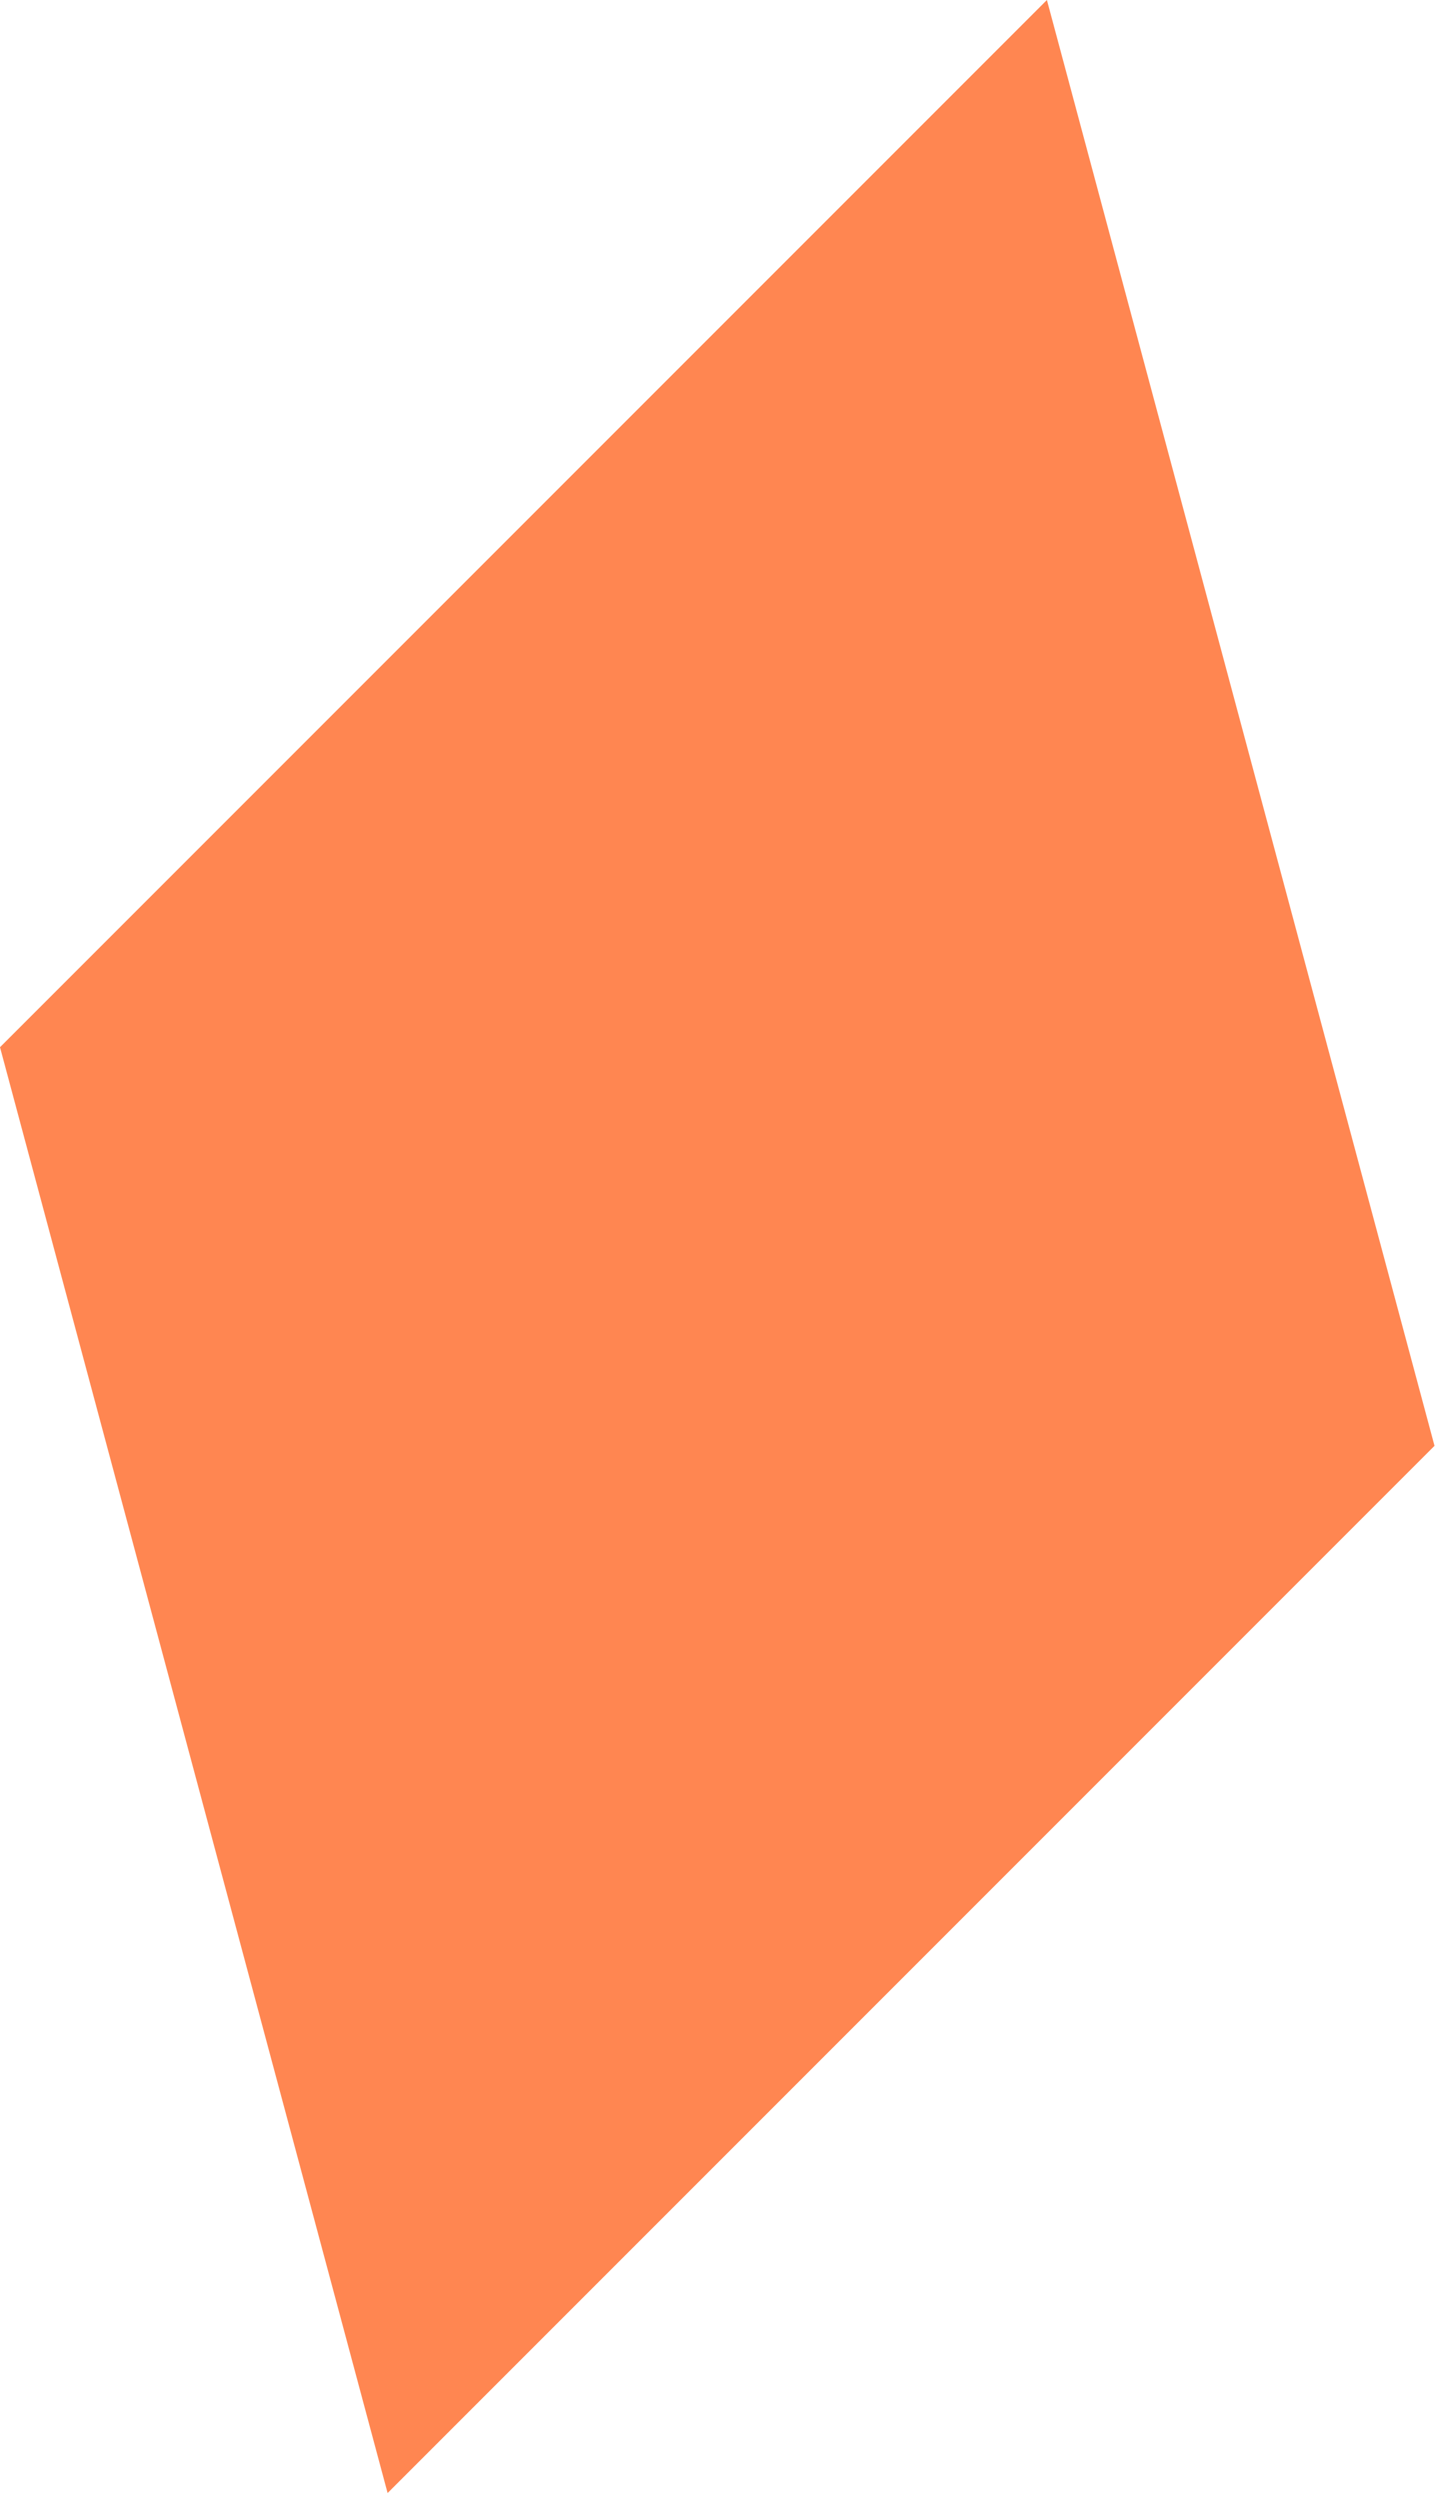 <?xml version="1.0" encoding="UTF-8" standalone="no"?>
<svg width="40px" height="69px" viewBox="0 0 40 69" version="1.1" xmlns="http://www.w3.org/2000/svg" xmlns:xlink="http://www.w3.org/1999/xlink">
    <!-- Generator: Sketch 3.7.2 (28276) - http://www.bohemiancoding.com/sketch -->
    <title>orange-left</title>
    <desc>Created with Sketch.</desc>
    <defs></defs>
    <g id="Page-1" stroke="none" stroke-width="1" fill="none" fill-rule="evenodd">
        <g id="Artboard" transform="translate(-371, -1335)" fill="#FF8651">
            <polygon id="orange-left" style="mix-blend-mode: luminosity;" points="399.9 1335 371 1363.9 381.7 1403.8 410.6 1374.9"></polygon>
        </g>
    </g>
</svg>